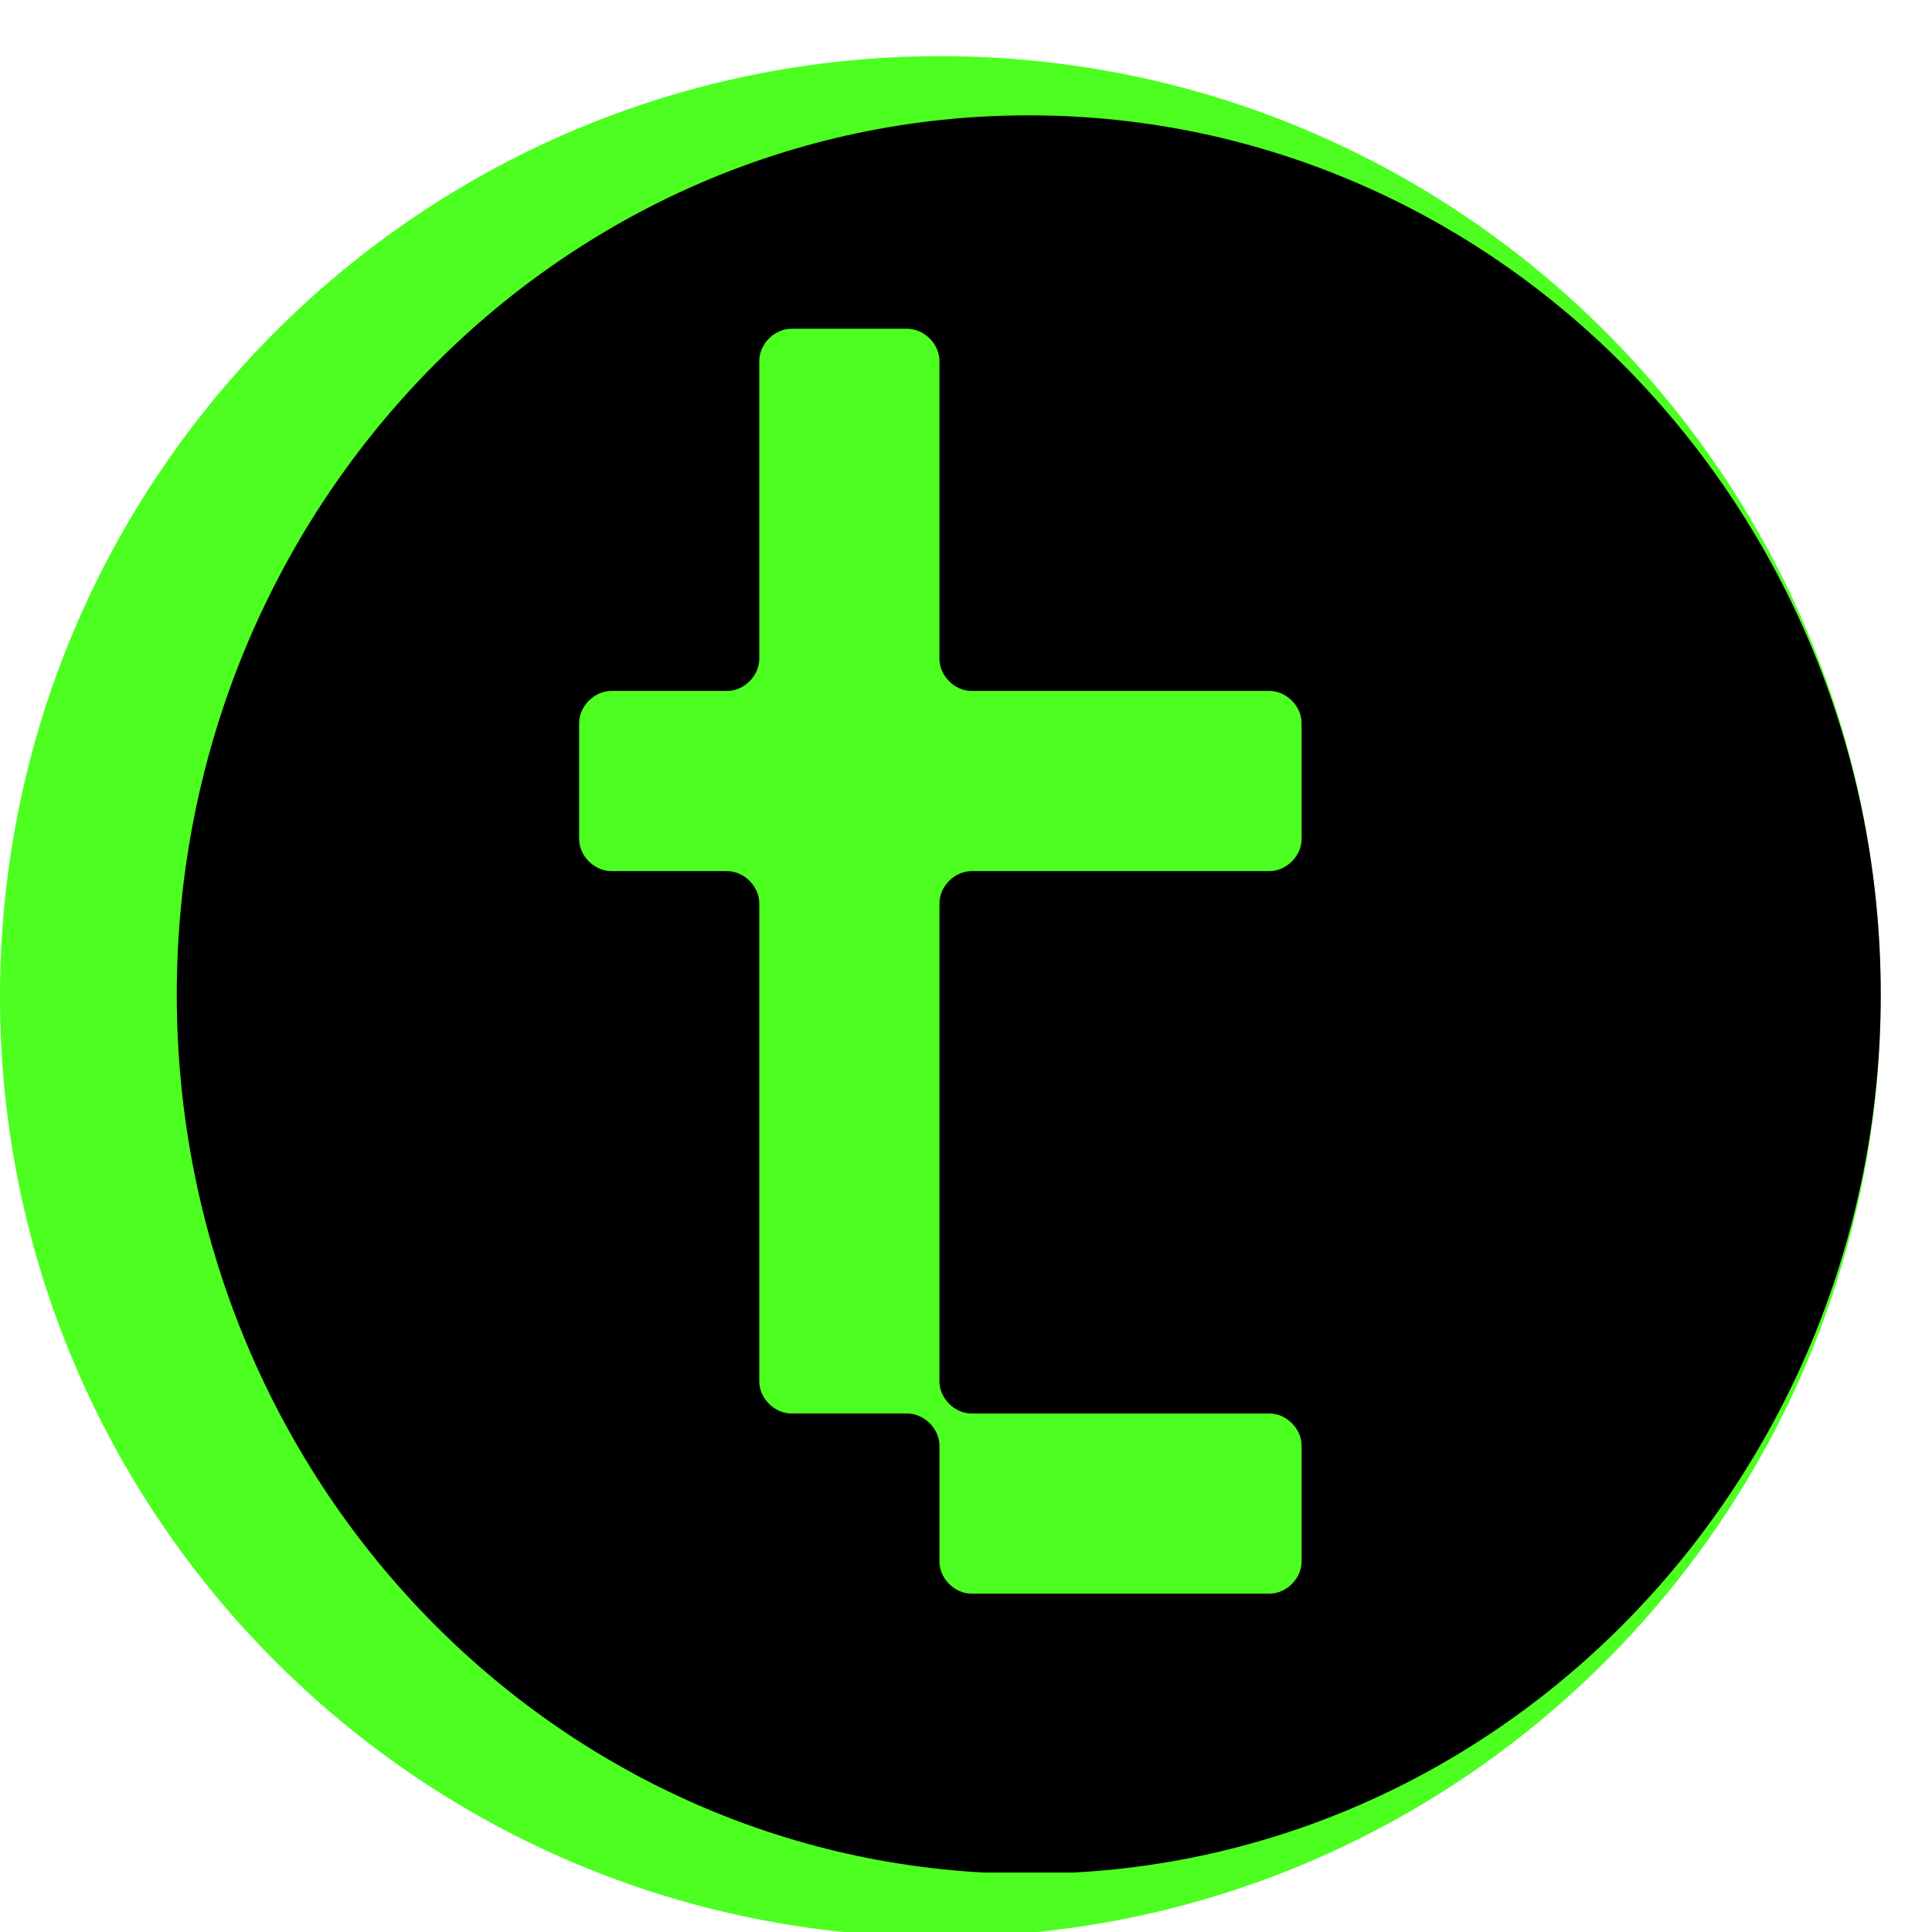 <svg xmlns="http://www.w3.org/2000/svg" xmlns:xlink="http://www.w3.org/1999/xlink" width="500" zoomAndPan="magnify" viewBox="0 0 375 375" height="500" preserveAspectRatio="xMidYMid meet" version="1.0"><defs><g/><clipPath id="b51c3d079f"><path d="M 0 10.902 L 365.051 10.902 L 365.051 375 L 0 375 Z M 0 10.902 " clip-rule="nonzero"/></clipPath><clipPath id="2782705a53"><path d="M 182.527 10.902 C 81.719 10.902 0 92.621 0 193.43 C 0 294.234 81.719 375.957 182.527 375.957 C 283.332 375.957 365.051 294.234 365.051 193.43 C 365.051 92.621 283.332 10.902 182.527 10.902 Z M 182.527 10.902 " clip-rule="nonzero"/></clipPath><clipPath id="6b2e507b1e"><path d="M 34.312 22.387 L 365.051 22.387 L 365.051 364 L 34.312 364 Z M 34.312 22.387 " clip-rule="nonzero"/></clipPath><clipPath id="e39afe686a"><path d="M 199.684 22.387 C 108.352 22.387 34.312 98.789 34.312 193.039 C 34.312 287.285 108.352 363.691 199.684 363.691 C 291.016 363.691 365.051 287.285 365.051 193.039 C 365.051 98.789 291.016 22.387 199.684 22.387 Z M 199.684 22.387 " clip-rule="nonzero"/></clipPath></defs><g clip-path="url(#b51c3d079f)"><g clip-path="url(#2782705a53)"><path fill="#4cff20" d="M 0 10.902 L 365.051 10.902 L 365.051 375.957 L 0 375.957 Z M 0 10.902 " fill-opacity="1" fill-rule="nonzero"/></g></g><g clip-path="url(#6b2e507b1e)"><g clip-path="url(#e39afe686a)"><path fill="#000000" d="M 34.312 22.387 L 365.051 22.387 L 365.051 363.461 L 34.312 363.461 Z M 34.312 22.387 " fill-opacity="1" fill-rule="nonzero"/></g></g><g fill="#4cff20" fill-opacity="1"><g transform="translate(107.986, 309.33)"><g><path d="M 80.609 0 L 138.406 0 C 141.719 0 144.656 -2.938 144.656 -6.25 L 144.656 -28.719 C 144.656 -32.031 141.719 -34.969 138.406 -34.969 L 80.609 -34.969 C 77.297 -34.969 74.359 -37.906 74.359 -41.219 L 74.359 -133.984 C 74.359 -137.297 77.297 -140.25 80.609 -140.25 L 138.406 -140.25 C 141.719 -140.25 144.656 -143.188 144.656 -146.5 L 144.656 -168.953 C 144.656 -172.266 141.719 -175.219 138.406 -175.219 L 80.609 -175.219 C 77.297 -175.219 74.359 -178.156 74.359 -181.469 L 74.359 -239.266 C 74.359 -242.578 71.406 -245.516 68.094 -245.516 L 45.641 -245.516 C 42.328 -245.516 39.391 -242.578 39.391 -239.266 L 39.391 -181.469 C 39.391 -178.156 36.438 -175.219 33.125 -175.219 L 10.672 -175.219 C 7.359 -175.219 4.422 -172.266 4.422 -168.953 L 4.422 -146.5 C 4.422 -143.188 7.359 -140.25 10.672 -140.25 L 33.125 -140.25 C 36.438 -140.25 39.391 -137.297 39.391 -133.984 L 39.391 -41.219 C 39.391 -37.906 42.328 -34.969 45.641 -34.969 L 68.094 -34.969 C 71.406 -34.969 74.359 -32.031 74.359 -28.719 L 74.359 -6.25 C 74.359 -2.938 77.297 0 80.609 0 Z M 80.609 0 "/></g></g></g></svg>